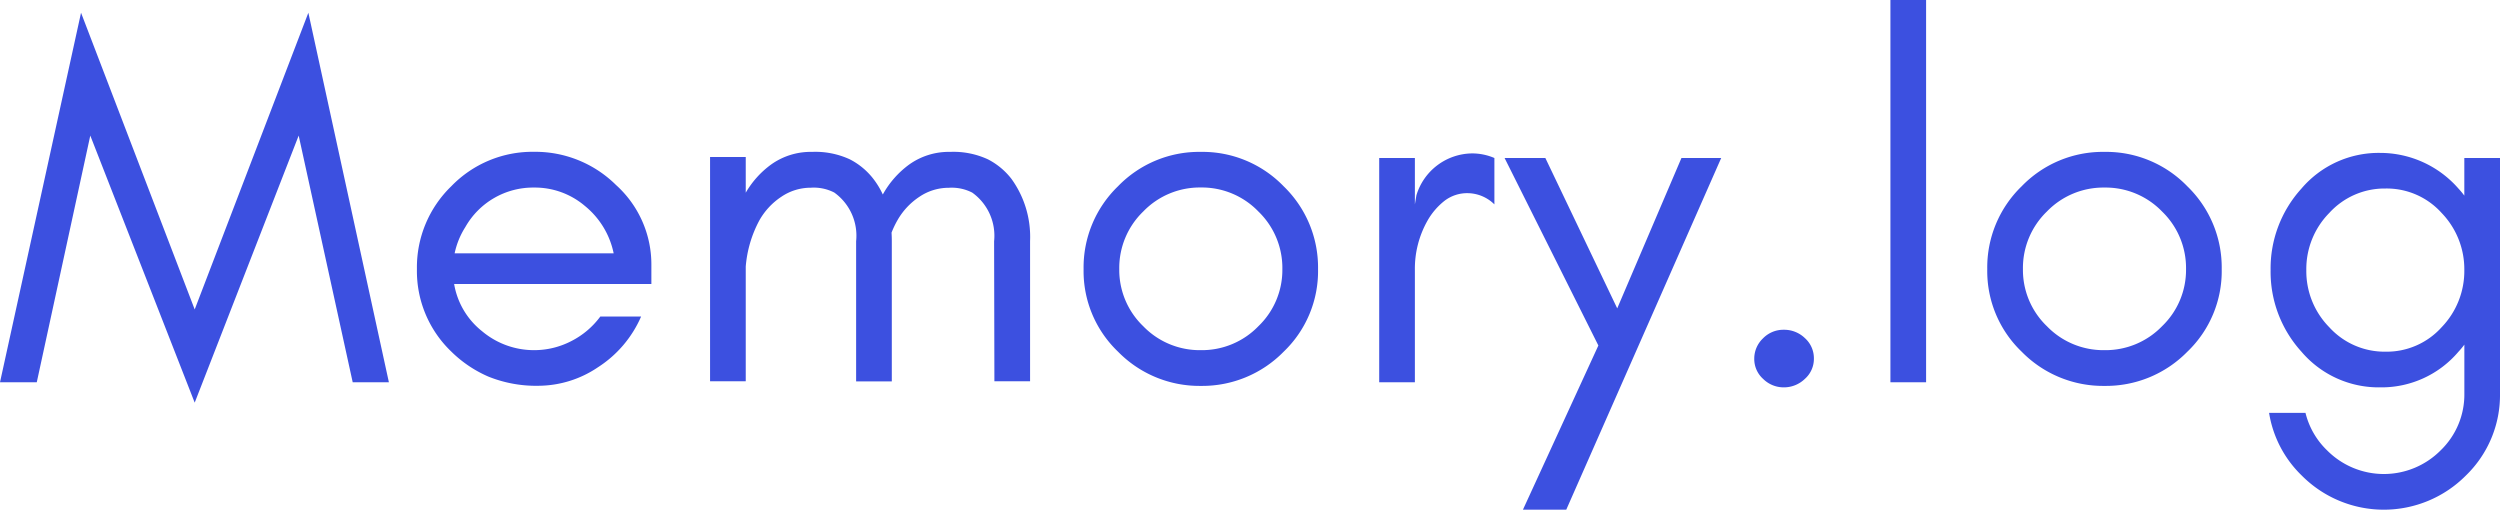<svg xmlns="http://www.w3.org/2000/svg" width="137.34" height="28" viewBox="0 0 137.34 28">
  <path id="패스_271" data-name="패스 271" d="M19.656,0h1.988L17.22-20.3,10.976-4,4.732-20.3.28,0H2.3l2.94-13.552L10.976,1.12l5.712-14.672ZM36.064-6.44a5.87,5.87,0,0,0-1.946-4.4,6.3,6.3,0,0,0-4.494-1.82,6.2,6.2,0,0,0-4.55,1.89,6.2,6.2,0,0,0-1.89,4.55,6.123,6.123,0,0,0,1.89,4.536A6.669,6.669,0,0,0,27.118-.308a7.016,7.016,0,0,0,2.8.5,5.874,5.874,0,0,0,3.22-1.022A6.272,6.272,0,0,0,35.5-3.612h-2.24a4.529,4.529,0,0,1-1.61,1.358,4.429,4.429,0,0,1-2.03.49A4.427,4.427,0,0,1,26.768-2.8a4.2,4.2,0,0,1-1.54-2.6H36.064Zm-2.072-.644H25.256a4.351,4.351,0,0,1,.588-1.442,4.279,4.279,0,0,1,3.78-2.17A4.241,4.241,0,0,1,32.41-9.688,4.527,4.527,0,0,1,33.992-7.084ZM54.908-.056h1.96v-7.7a5.436,5.436,0,0,0-1.022-3.416,3.861,3.861,0,0,0-1.3-1.078,4.519,4.519,0,0,0-2.072-.406,3.74,3.74,0,0,0-2.254.7,5.069,5.069,0,0,0-1.442,1.641,4.469,4.469,0,0,0-.518-.857,3.861,3.861,0,0,0-1.3-1.078,4.519,4.519,0,0,0-2.072-.406,3.74,3.74,0,0,0-2.254.7,5.037,5.037,0,0,0-1.386,1.543v-1.963h-1.96V-.056h1.96v-6.3A6.442,6.442,0,0,1,42-8.9a3.786,3.786,0,0,1,1.2-1.288,2.874,2.874,0,0,1,1.624-.5,2.456,2.456,0,0,1,1.288.266,2.915,2.915,0,0,1,1.2,2.674v7.7h1.96v-7.7q0-.242-.014-.473a5.169,5.169,0,0,1,.322-.675,3.786,3.786,0,0,1,1.2-1.288,2.874,2.874,0,0,1,1.624-.5,2.456,2.456,0,0,1,1.288.266,2.915,2.915,0,0,1,1.2,2.674Zm15.82-6.16A4.282,4.282,0,0,1,69.412-3.08a4.314,4.314,0,0,1-3.164,1.316A4.314,4.314,0,0,1,63.084-3.08a4.282,4.282,0,0,1-1.316-3.136A4.314,4.314,0,0,1,63.084-9.38,4.314,4.314,0,0,1,66.248-10.7,4.314,4.314,0,0,1,69.412-9.38,4.314,4.314,0,0,1,70.728-6.216Zm1.96,0a6.2,6.2,0,0,0-1.89-4.55,6.2,6.2,0,0,0-4.55-1.89,6.2,6.2,0,0,0-4.55,1.89,6.2,6.2,0,0,0-1.89,4.55A6.123,6.123,0,0,0,61.7-1.68,6.261,6.261,0,0,0,66.248.2,6.261,6.261,0,0,0,70.8-1.68,6.123,6.123,0,0,0,72.688-6.216Zm9.688-3.556V-12.32a3.1,3.1,0,0,0-1.232-.252,3.233,3.233,0,0,0-3.052,2.3l-.084.5V-12.32h-1.96V0h1.96V-6.16a5.357,5.357,0,0,1,.7-2.73,3.721,3.721,0,0,1,.91-1.064,2.045,2.045,0,0,1,1.313-.434A2.12,2.12,0,0,1,82.376-9.772ZM86.324,7l8.512-19.32H92.652L89.124-4.06l-3.948-8.26h-2.24l5.152,10.3L83.944,7ZM98.28.28a1.652,1.652,0,0,0,1.148-.462,1.464,1.464,0,0,0,.5-1.12,1.483,1.483,0,0,0-.49-1.12,1.637,1.637,0,0,0-1.162-.462,1.564,1.564,0,0,0-1.148.476,1.533,1.533,0,0,0-.476,1.12,1.467,1.467,0,0,0,.49,1.106A1.6,1.6,0,0,0,98.28.28ZM106.092,0V-21h-1.96V0Zm14.28-6.216a4.282,4.282,0,0,1-1.316,3.136,4.314,4.314,0,0,1-3.164,1.316,4.314,4.314,0,0,1-3.164-1.316,4.282,4.282,0,0,1-1.316-3.136,4.314,4.314,0,0,1,1.316-3.164,4.314,4.314,0,0,1,3.164-1.316,4.314,4.314,0,0,1,3.164,1.316A4.314,4.314,0,0,1,120.372-6.216Zm1.96,0a6.2,6.2,0,0,0-1.89-4.55,6.2,6.2,0,0,0-4.55-1.89,6.2,6.2,0,0,0-4.55,1.89,6.2,6.2,0,0,0-1.89,4.55,6.123,6.123,0,0,0,1.89,4.536A6.261,6.261,0,0,0,115.892.2a6.261,6.261,0,0,0,4.55-1.876A6.123,6.123,0,0,0,122.332-6.216Zm13.328.056a4.452,4.452,0,0,1-1.246,3.136A4.061,4.061,0,0,1,131.32-1.68a4.107,4.107,0,0,1-3.08-1.344,4.387,4.387,0,0,1-1.26-3.136A4.387,4.387,0,0,1,128.24-9.3a4.107,4.107,0,0,1,3.08-1.344A4.061,4.061,0,0,1,134.414-9.3,4.452,4.452,0,0,1,135.66-6.16Zm-8.726,7.84h-2a6.138,6.138,0,0,0,1.795,3.444,6.354,6.354,0,0,0,9.016,0A6.147,6.147,0,0,0,137.62.616V-12.32h-1.96v2.067a4.326,4.326,0,0,0-.322-.387,5.709,5.709,0,0,0-4.3-1.96,5.57,5.57,0,0,0-4.326,1.96,6.522,6.522,0,0,0-1.694,4.48,6.522,6.522,0,0,0,1.694,4.48A5.57,5.57,0,0,0,131.04.28a5.541,5.541,0,0,0,4.3-1.96,4.326,4.326,0,0,0,.322-.387V.616a4.258,4.258,0,0,1-1.3,3.122,4.394,4.394,0,0,1-6.244,0A4.262,4.262,0,0,1,126.934,1.68Z" transform="translate(-0.28 21)" fill="#3c50e0"/>
</svg>
